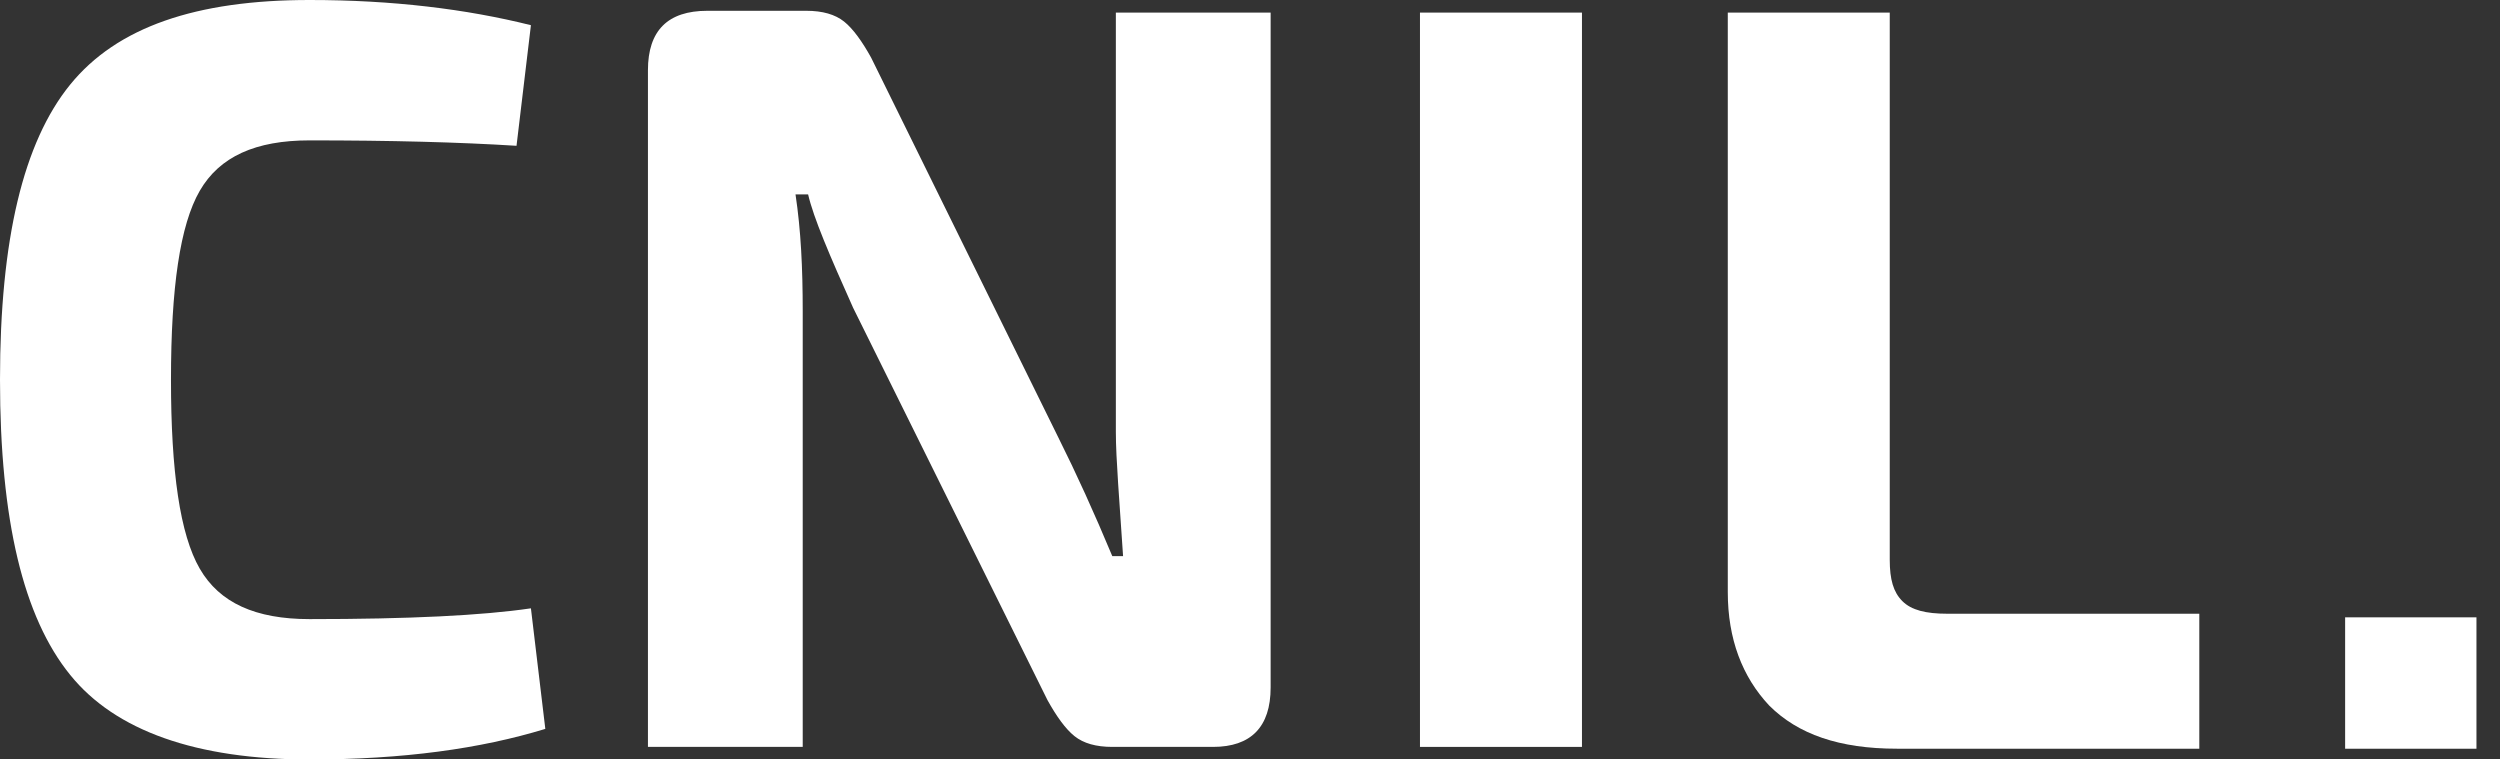 <svg width="79" height="24" viewBox="0 0 79 24" fill="none" xmlns="http://www.w3.org/2000/svg">
<rect x="0" y="0" width="79" height="24" fill="#333333" stroke="none"/>
<g clip-path="url(#clip0_427_34322)">
<path d="M78.257 19.507H74.106V23.659H78.257V19.507Z" fill="white"/>
<path d="M16.777 19.223L17.232 23.033C15.185 23.659 12.739 24 9.782 24C6.199 24 3.64 23.09 2.218 21.327C0.739 19.507 0 16.436 0 12C0 7.564 0.739 4.493 2.218 2.673C3.697 0.853 6.199 0 9.782 0C12.398 0 14.73 0.284 16.777 0.796L16.322 4.607C14.502 4.493 12.341 4.436 9.782 4.436C8.076 4.436 6.938 4.948 6.313 6.029C5.687 7.109 5.403 9.1 5.403 12C5.403 14.9 5.687 16.891 6.313 17.971C6.938 19.052 8.076 19.564 9.782 19.564C12.91 19.564 15.242 19.45 16.777 19.223H16.777Z" fill="white"/>
<path d="M40.152 0.398V21.725C40.152 22.976 39.526 23.602 38.332 23.602H35.147C34.635 23.602 34.237 23.489 33.953 23.261C33.669 23.033 33.384 22.635 33.1 22.123L26.958 9.725C26.219 8.076 25.707 6.882 25.536 6.142H25.138C25.309 7.28 25.366 8.474 25.366 9.839V23.602H20.475V2.218C20.475 0.967 21.101 0.341 22.352 0.341H25.48C25.991 0.341 26.39 0.455 26.674 0.682C26.958 0.91 27.243 1.308 27.527 1.82L33.441 13.82C34.01 14.957 34.579 16.209 35.148 17.573H35.489C35.375 15.81 35.261 14.502 35.261 13.649V0.398H40.152H40.152Z" fill="white"/>
<path d="M49.99 23.602H44.871V0.398H49.99V23.602Z" fill="white"/>
<path d="M69.498 23.659H59.944C58.124 23.659 56.816 23.204 55.906 22.294C55.053 21.384 54.598 20.19 54.598 18.711V0.398H59.716V17.687C59.716 18.313 59.83 18.711 60.114 18.995C60.399 19.28 60.854 19.394 61.536 19.394H69.498V23.659V23.659Z" fill="white"/>
</g>
<defs>
<clipPath id="clip0_427_34322">
<rect width="78.256" height="24" fill="white"/>
</clipPath>
</defs>
</svg>
